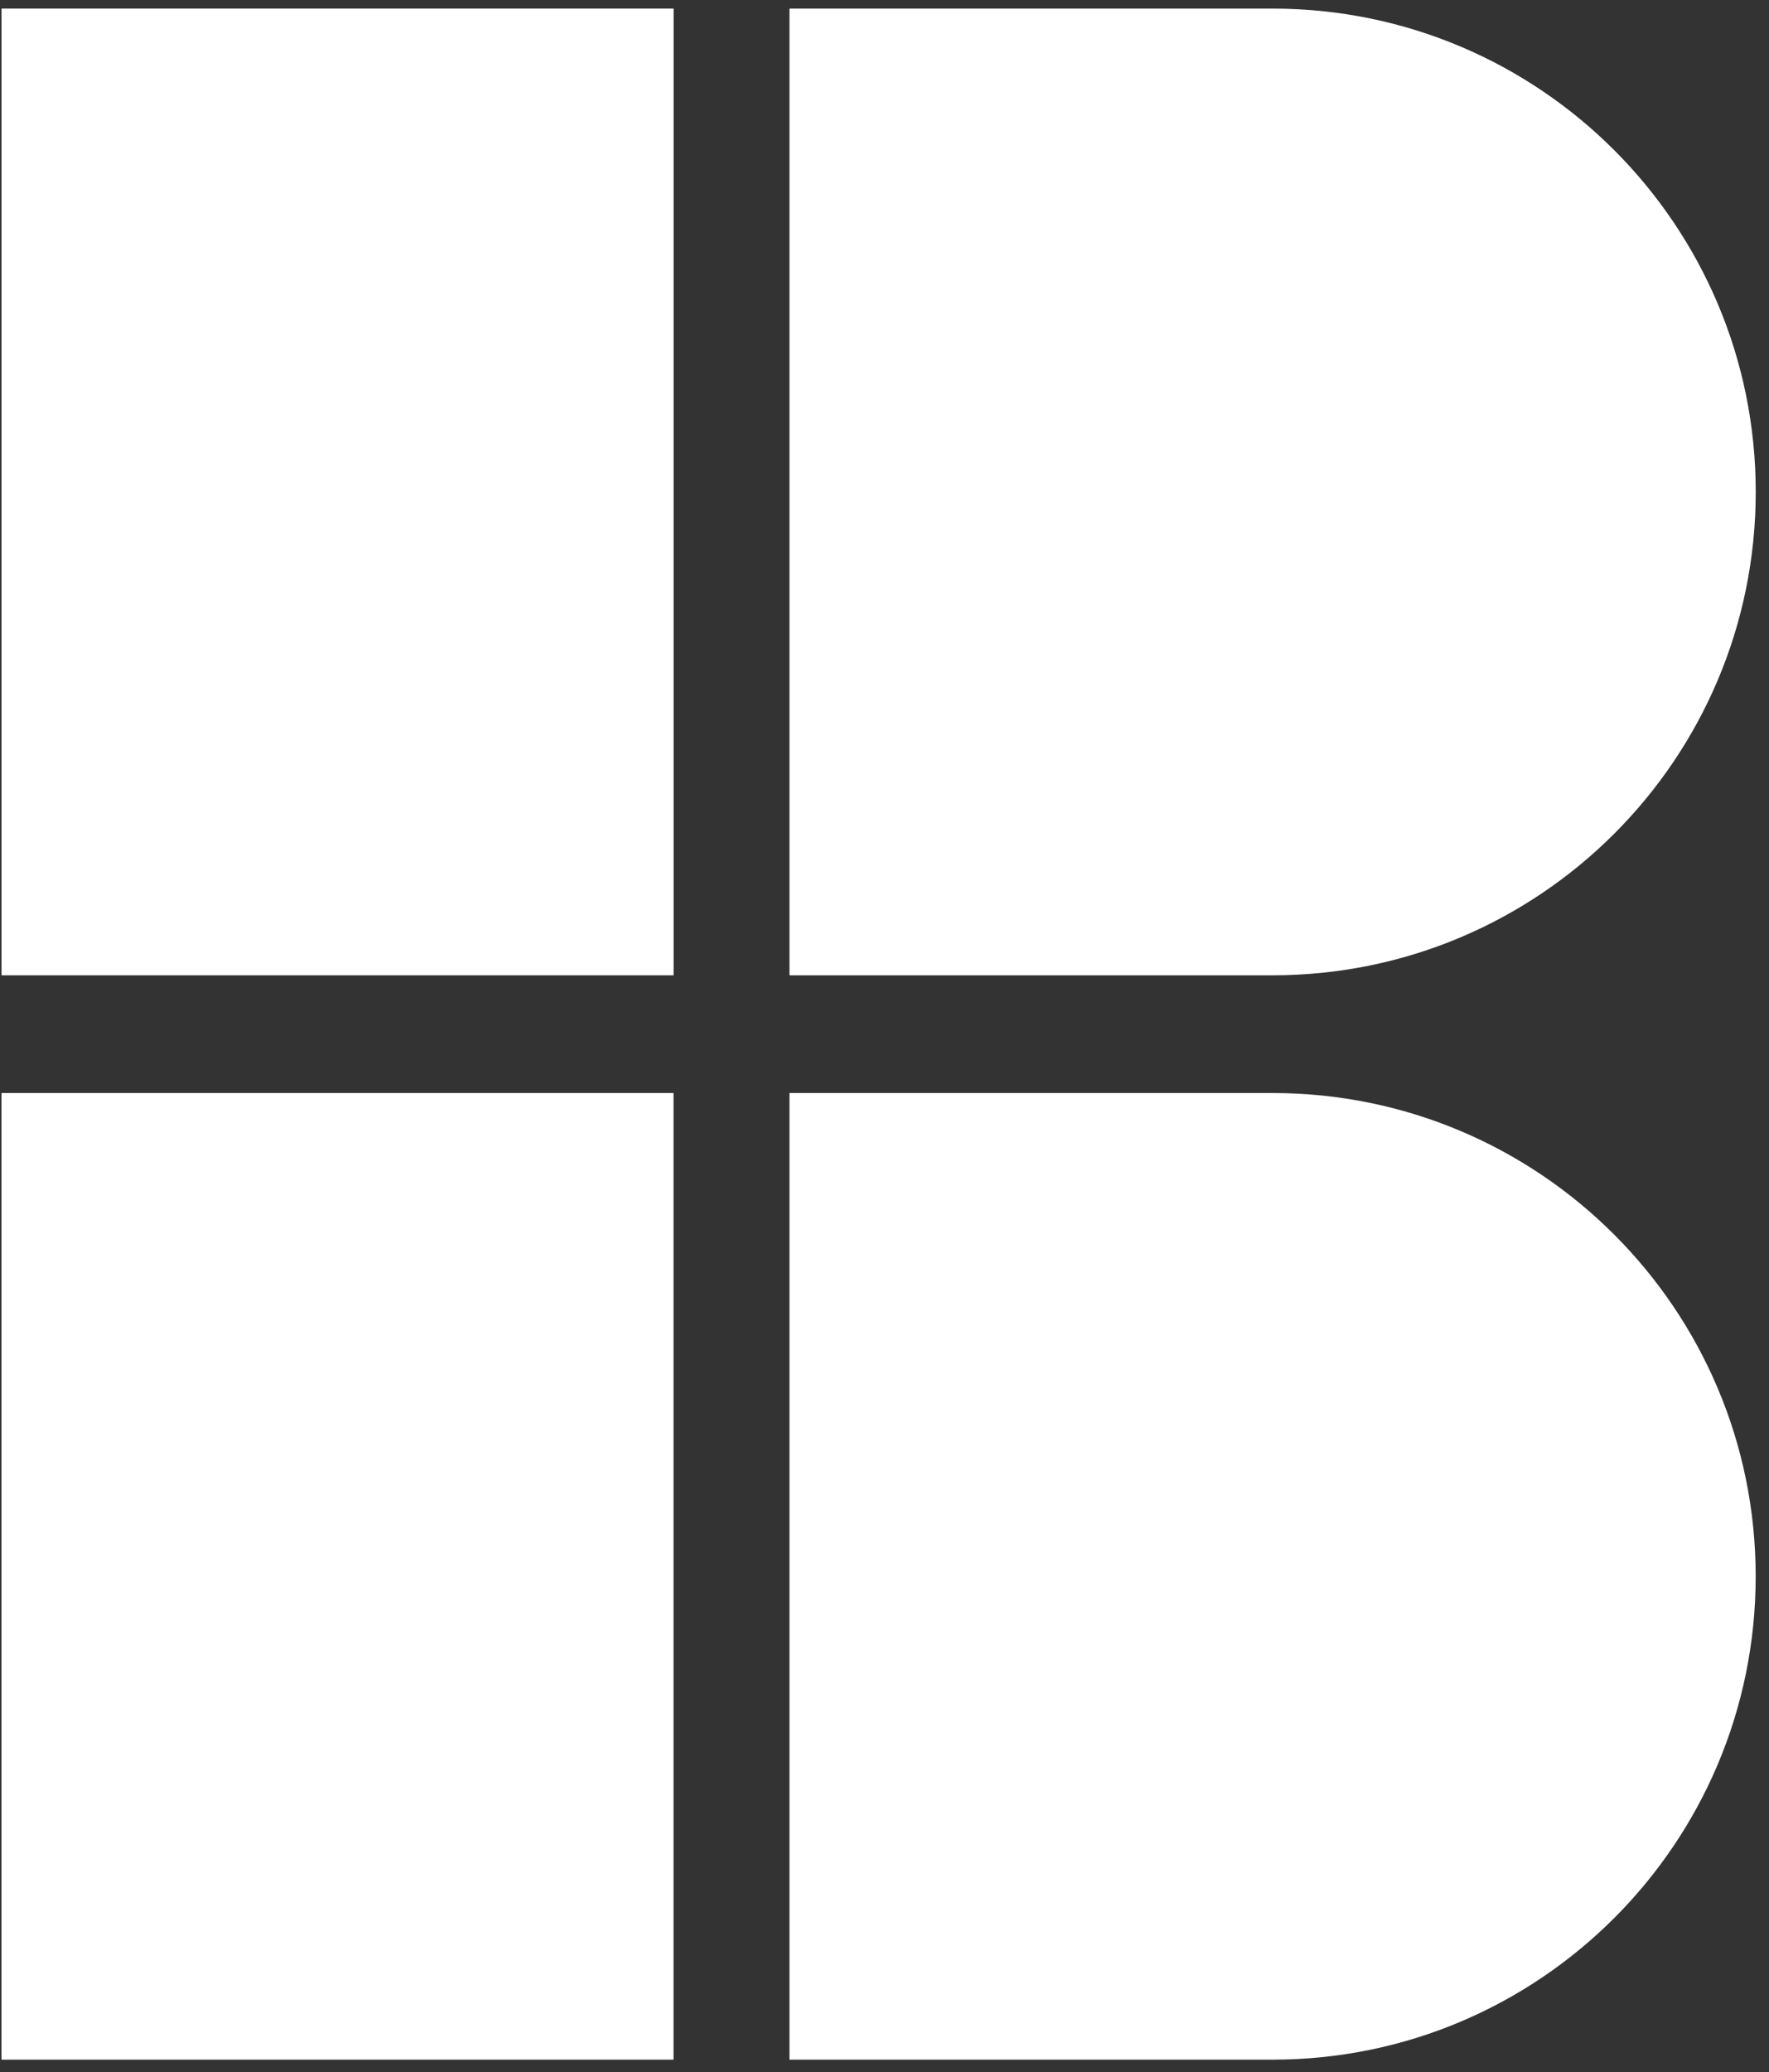 <svg width="117" height="137" viewBox="0 0 117 137" fill="none" xmlns="http://www.w3.org/2000/svg">
<rect x="0" y="0" width="117" height="137" fill="#333333" stroke="none"/>
<path d="M44.547 0.57H0.102V64.477H44.547V0.57Z" fill="white"/>
<path d="M44.547 0.57H0.102V64.477H44.547V0.57Z" fill="white" fill-opacity="0.2"/>
<path d="M0.098 72.262H44.543V136.168H0.098V72.262Z" fill="white"/>
<path d="M116.121 32.524C116.121 14.876 101.815 0.57 84.168 0.57H52.215V64.477H84.168C101.815 64.477 116.121 50.171 116.121 32.524V32.524Z" fill="white"/>
<path d="M116.121 32.524C116.121 14.876 101.815 0.57 84.168 0.57H52.215V64.477H84.168C101.815 64.477 116.121 50.171 116.121 32.524V32.524Z" fill="white" fill-opacity="0.2"/>
<path d="M52.213 72.262H84.166C101.813 72.262 116.119 86.568 116.119 104.215V104.215C116.119 121.862 101.813 136.168 84.166 136.168H52.213V72.262Z" fill="white"/>
</svg>
